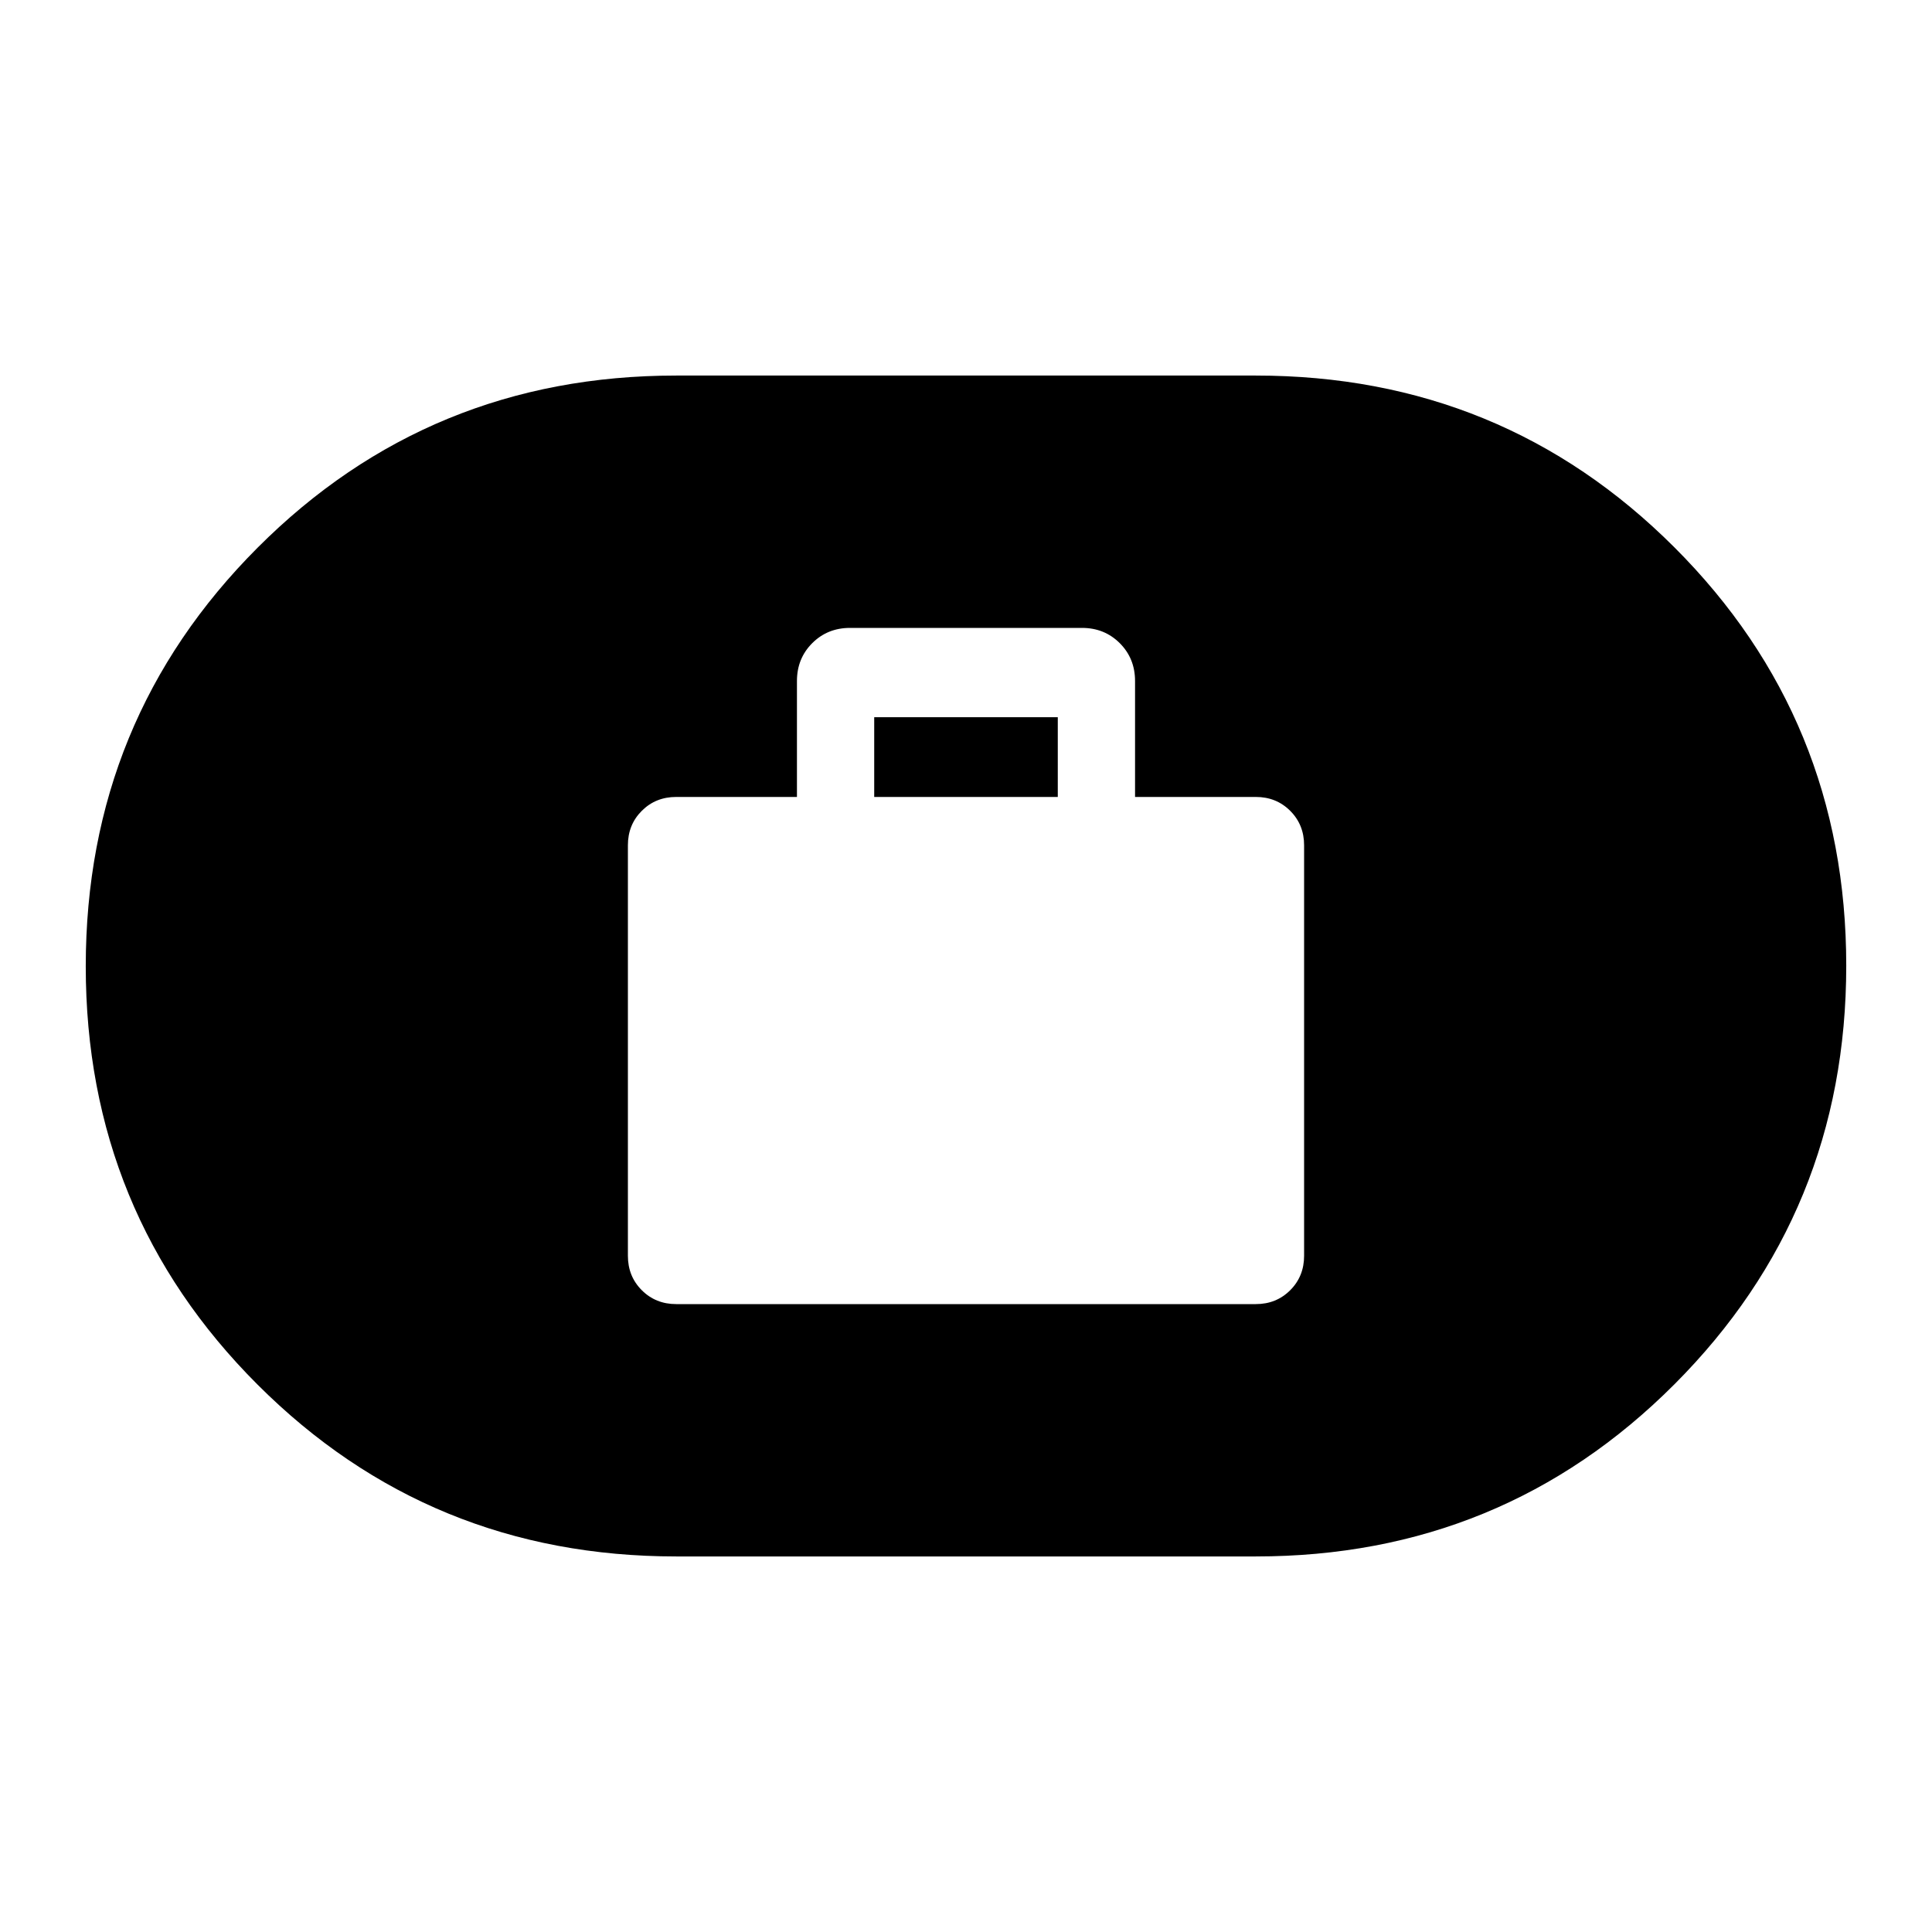 <svg xmlns="http://www.w3.org/2000/svg" height="20" viewBox="0 -960 960 960" width="20"><path d="M336-312h288q10.2 0 17.1-6.9 6.9-6.9 6.9-17.1v-204q0-10.2-6.9-17.1-6.9-6.9-17.1-6.9h-60v-57.61q0-11.21-7.59-18.8t-18.8-7.59H422.39q-11.21 0-18.8 7.59t-7.59 18.8V-564h-60q-10.2 0-17.1 6.9-6.9 6.9-6.9 17.1v204q0 10.2 6.9 17.1 6.9 6.9 17.1 6.9Zm98.39-252v-39.61h91.22V-564h-91.22ZM336-186.61q-122.6 0-207.99-85.35-85.4-85.34-85.4-207.87 0-122.52 85.4-208.04Q213.4-773.39 336-773.39h288q122.6 0 207.99 85.35 85.4 85.34 85.4 207.87 0 122.52-85.4 208.04Q746.6-186.61 624-186.61H336Z"/></svg>
